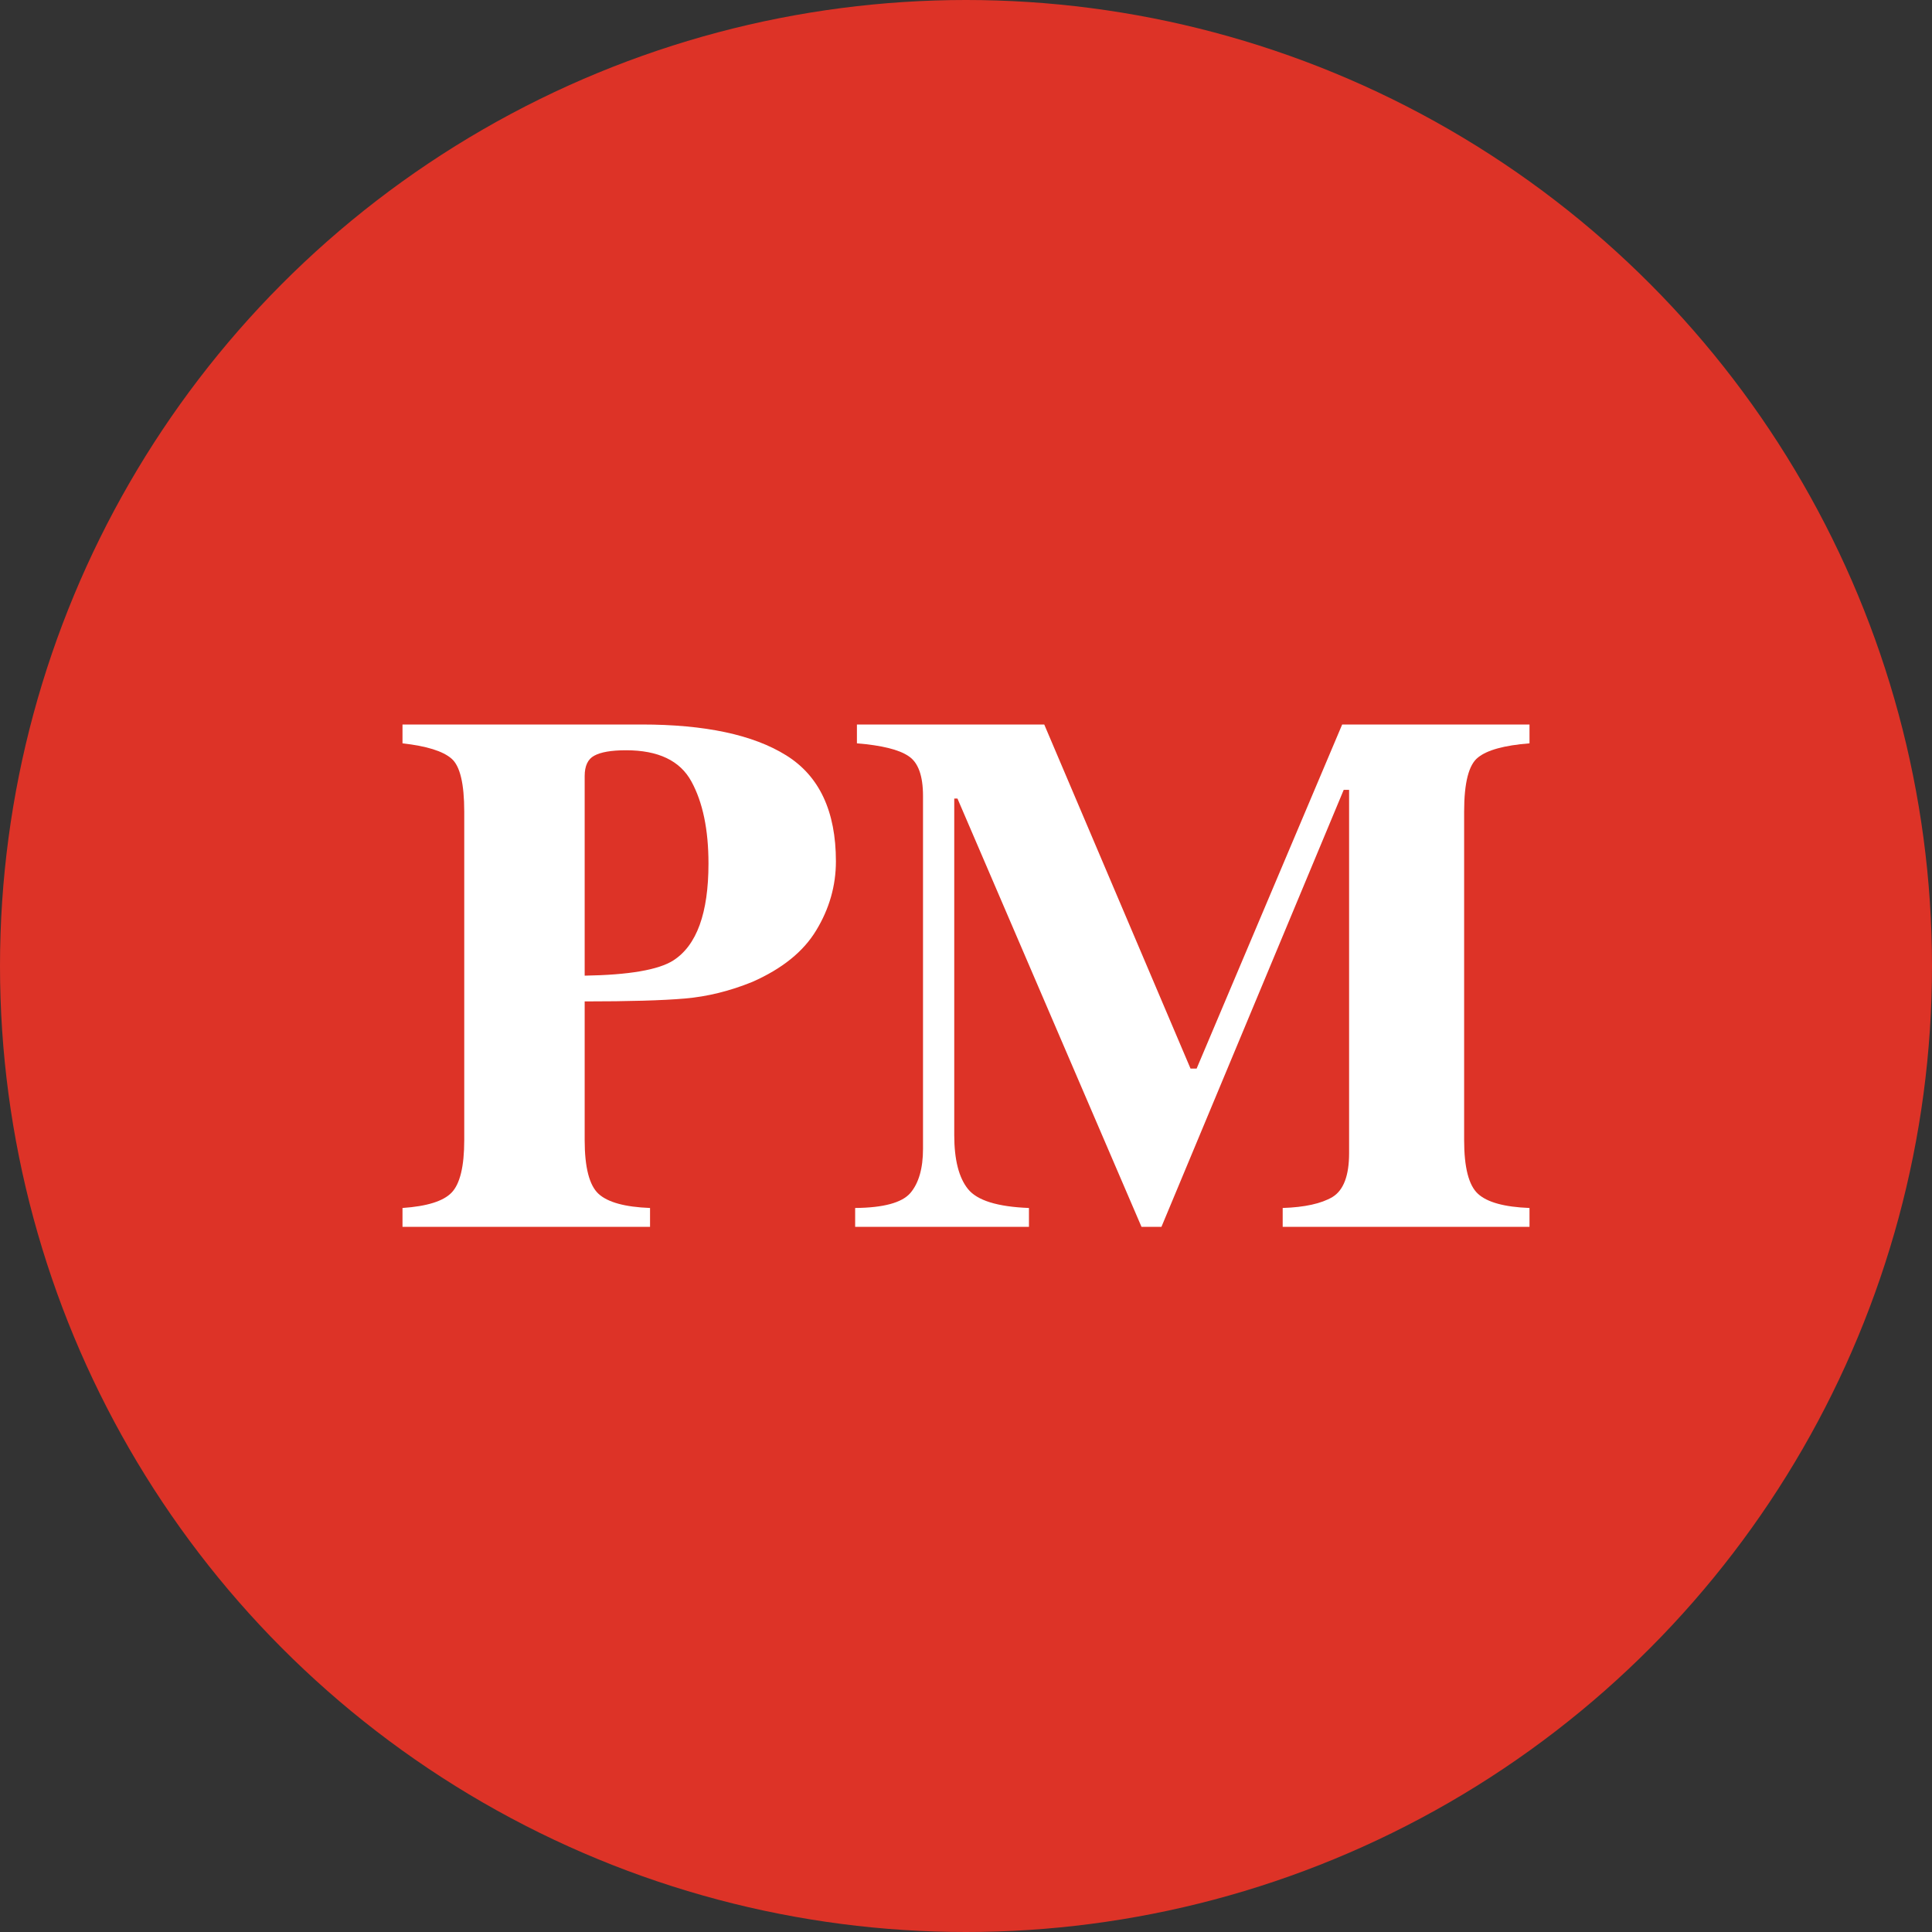 <svg width="24" height="24" viewBox="0 0 24 24" fill="none" xmlns="http://www.w3.org/2000/svg">
<rect x="0" y="0" width="24" height="24" fill="#333333" stroke="none"/>
<circle cx="12" cy="12" r="12" fill="#DD3327"/>
<path d="M7.263 12.12C7.814 12.111 8.18 12.048 8.364 11.931C8.655 11.744 8.801 11.343 8.801 10.727C8.801 10.306 8.73 9.966 8.589 9.708C8.448 9.449 8.177 9.32 7.777 9.32C7.594 9.32 7.462 9.343 7.381 9.388C7.303 9.43 7.263 9.514 7.263 9.64V12.12ZM5 15.006C5.304 14.985 5.506 14.922 5.609 14.816C5.714 14.708 5.767 14.49 5.767 14.163V10.082C5.767 9.733 5.714 9.514 5.609 9.424C5.503 9.331 5.301 9.268 5 9.234V9H7.971C8.759 9 9.357 9.128 9.766 9.383C10.178 9.639 10.384 10.078 10.384 10.7C10.384 11.003 10.302 11.289 10.14 11.556C9.981 11.821 9.716 12.034 9.347 12.197C9.067 12.311 8.787 12.38 8.508 12.404C8.228 12.428 7.814 12.44 7.263 12.44V14.163C7.263 14.502 7.321 14.725 7.435 14.83C7.549 14.935 7.762 14.994 8.075 15.006V15.24H5V15.006Z" fill="white"/>
<path d="M10.623 15.006C10.974 15.003 11.203 14.941 11.308 14.821C11.413 14.698 11.466 14.514 11.466 14.271V9.888C11.466 9.636 11.406 9.47 11.285 9.392C11.165 9.311 10.952 9.259 10.645 9.234V9H12.972L14.789 13.274H14.865L16.673 9H19V9.234C18.687 9.259 18.474 9.317 18.36 9.41C18.245 9.5 18.188 9.724 18.188 10.082V14.163C18.188 14.502 18.245 14.725 18.36 14.83C18.474 14.935 18.687 14.994 19 15.006V15.24H15.934V15.006C16.207 14.997 16.413 14.952 16.552 14.87C16.69 14.786 16.759 14.604 16.759 14.325V9.812H16.692L14.428 15.24H14.18L11.894 9.92H11.854V14.1C11.854 14.406 11.911 14.63 12.025 14.771C12.139 14.913 12.392 14.991 12.782 15.006V15.24H10.623V15.006Z" fill="white"/>
</svg>